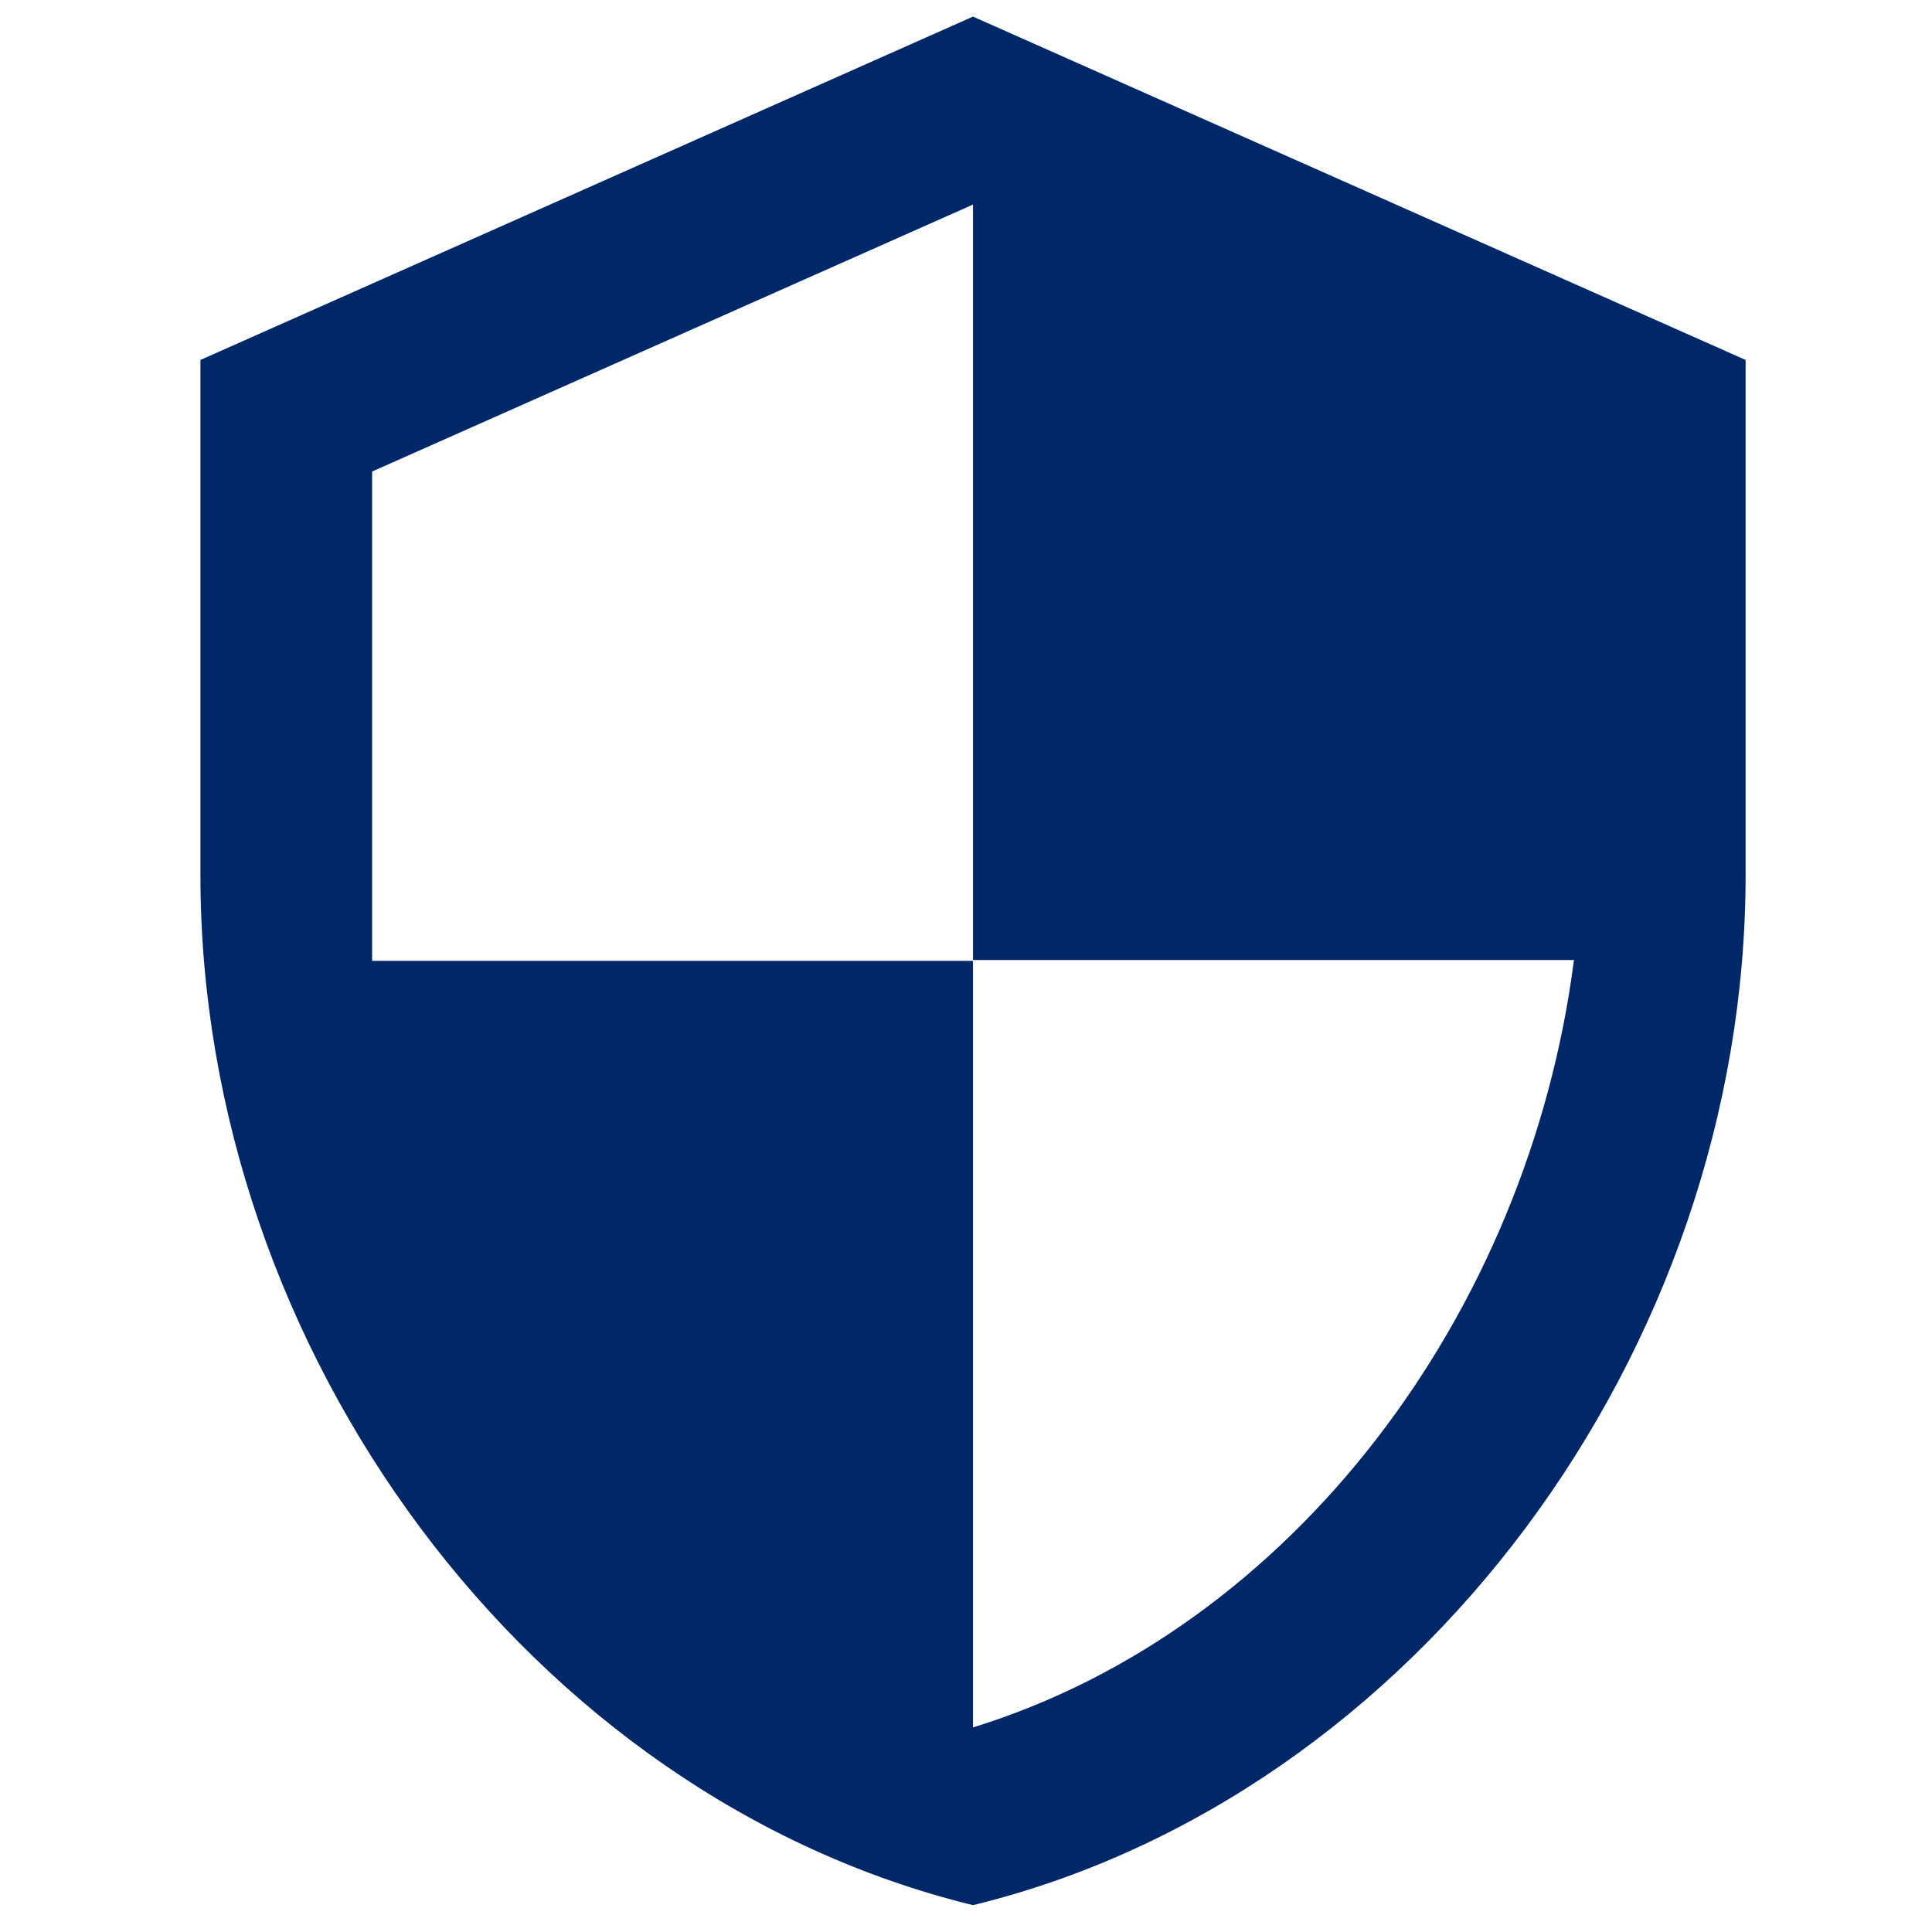 <?xml version="1.0" encoding="utf-8"?>
<!-- Generator: Adobe Illustrator 16.0.0, SVG Export Plug-In . SVG Version: 6.00 Build 0)  -->
<!DOCTYPE svg PUBLIC "-//W3C//DTD SVG 1.1//EN" "http://www.w3.org/Graphics/SVG/1.1/DTD/svg11.dtd">
<svg version="1.1" id="Layer_1" xmlns="http://www.w3.org/2000/svg" xmlns:xlink="http://www.w3.org/1999/xlink" x="0px" y="0px"
	 width="94px" height="94px" viewBox="-42.5 -36 94 94" enable-background="new -42.5 -36 94 94" xml:space="preserve">
<path fill="#002868" d="M4.841-35.193l-37.59,16.706v25.06c0,23.181,16.04,44.86,37.59,50.121
	c21.552-5.261,37.59-26.94,37.59-50.121v-25.06L4.841-35.193z M4.841,10.709h29.238C31.867,27.914,20.382,43.247,4.841,48.046V10.75
	h-29.237v-23.808L4.841-26.047V10.709z"/>
</svg>
